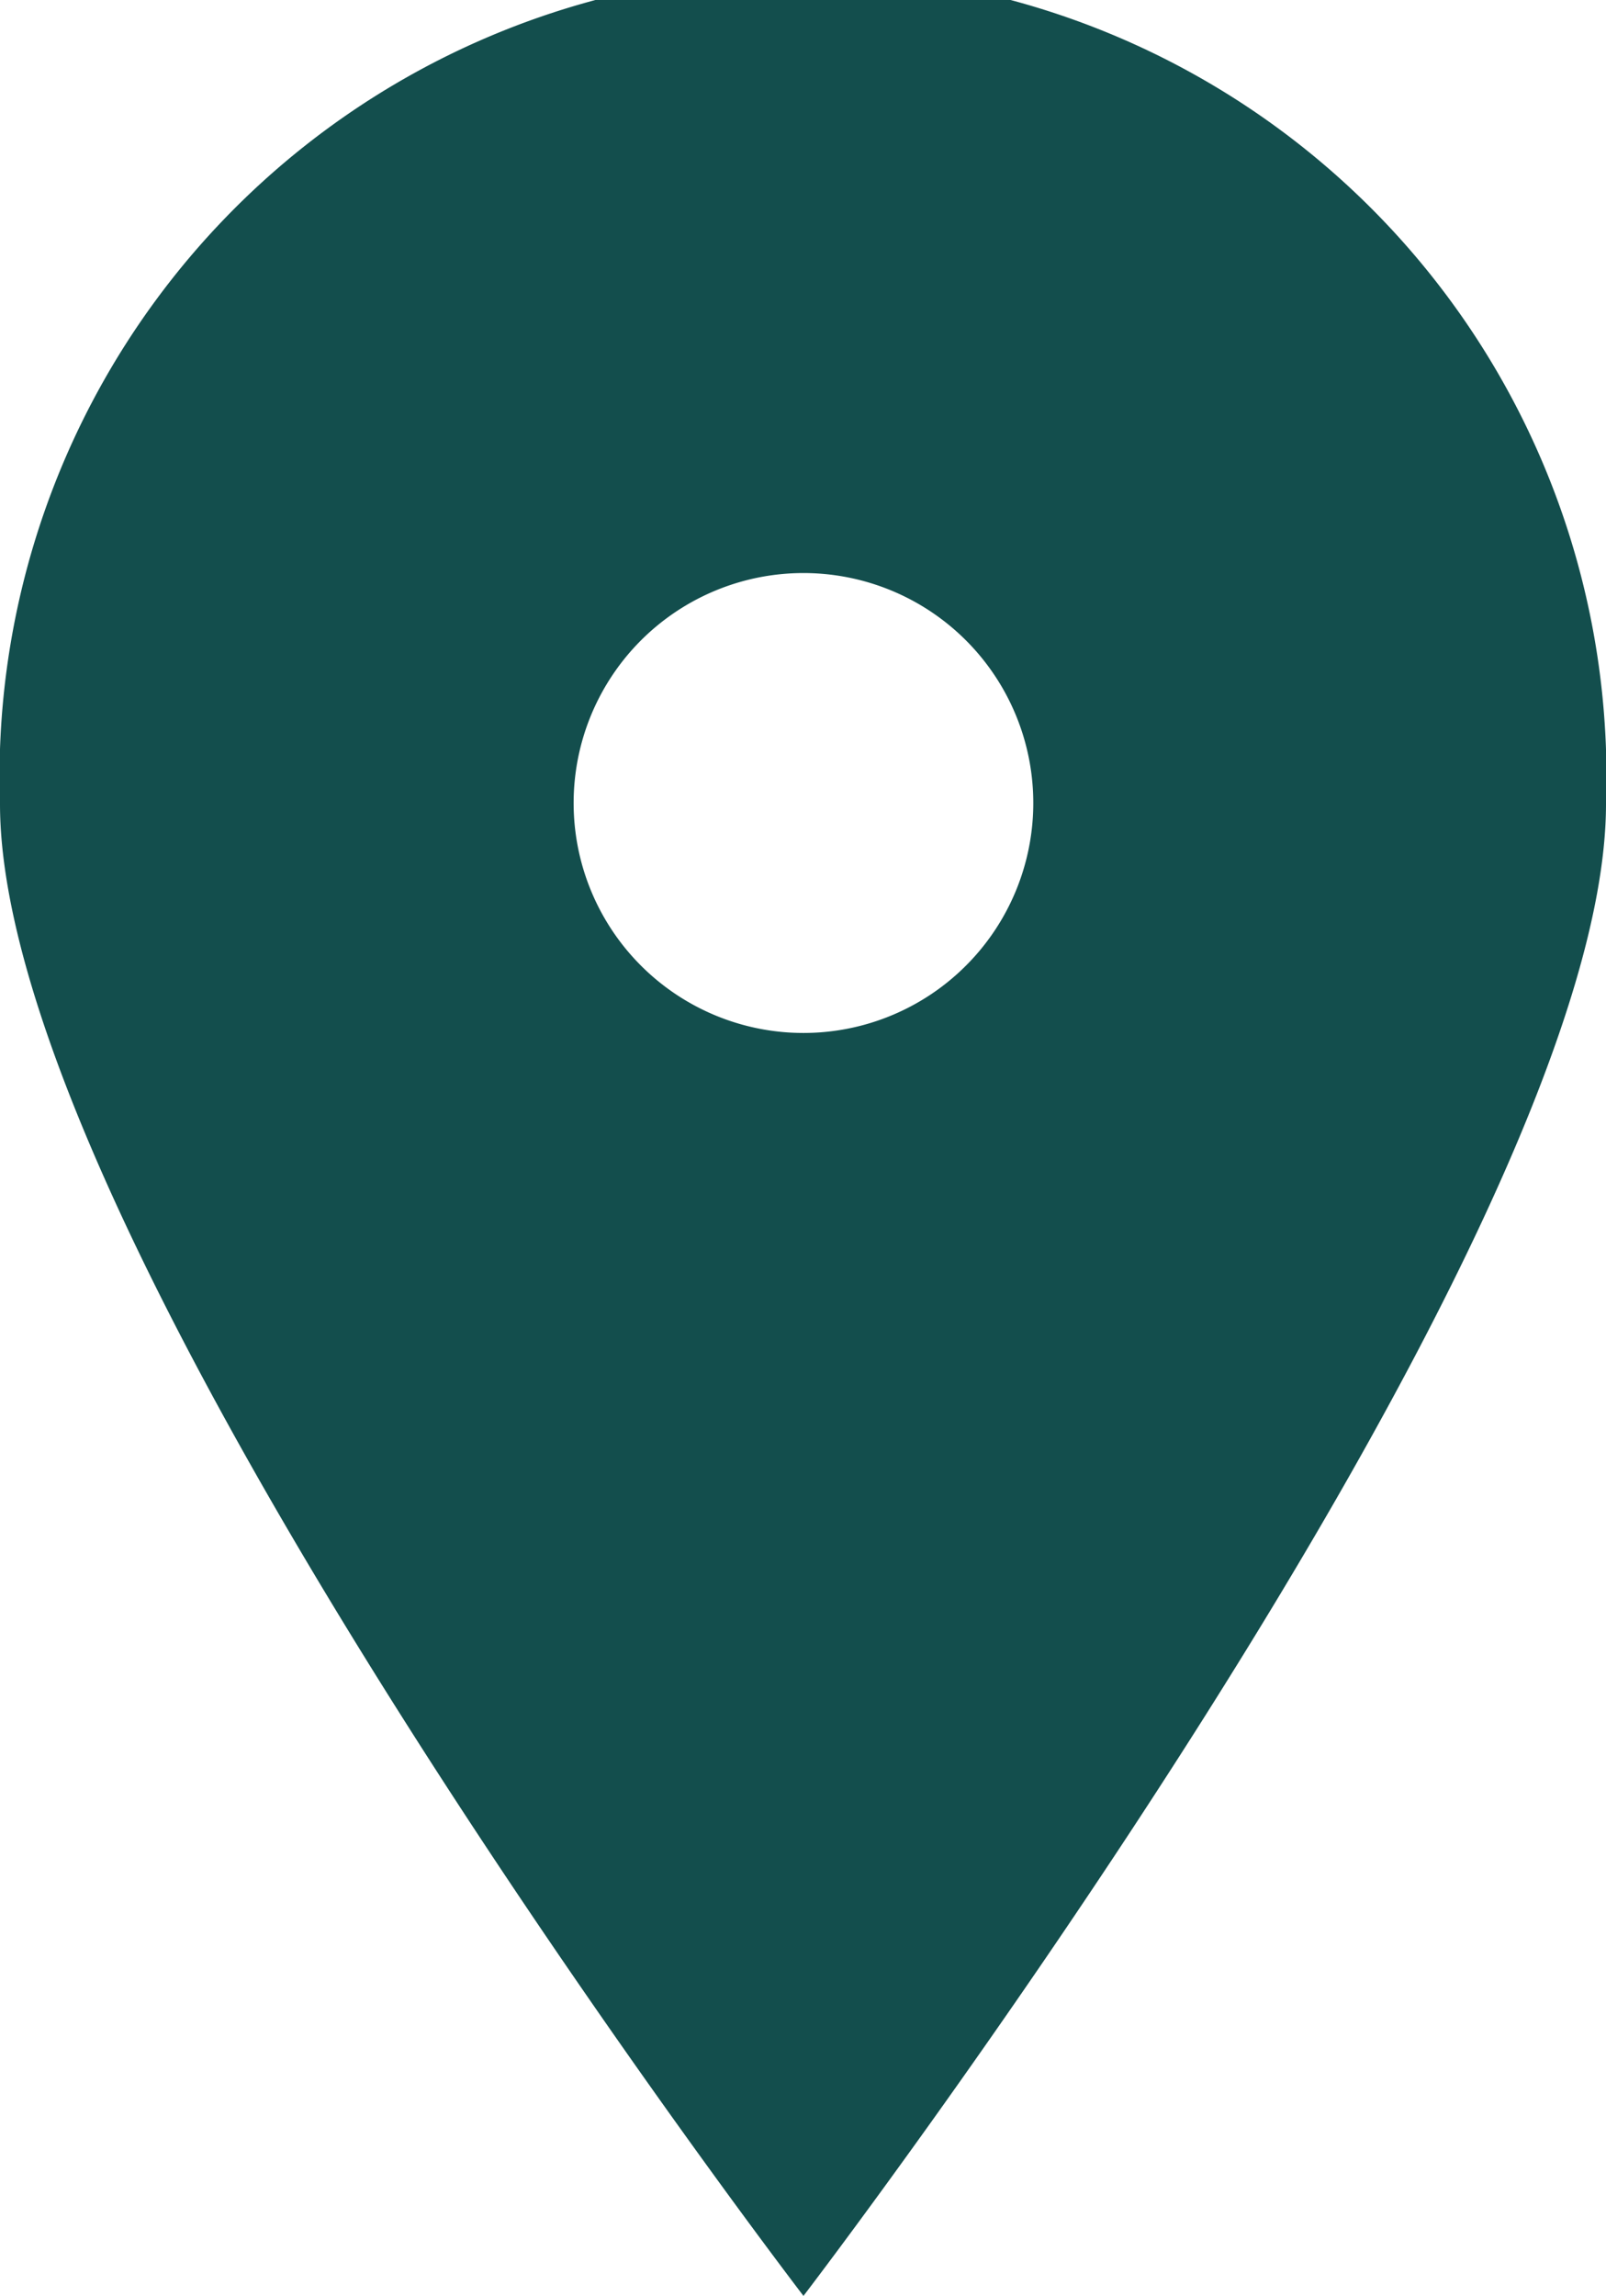 <svg xmlns="http://www.w3.org/2000/svg" viewBox="0 0 17.33 24.76"><defs><style>.cls-1{fill:#134e4d;}</style></defs><g id="Capa_2" data-name="Capa 2"><g id="Restaurants_Section" data-name="Restaurants Section"><path class="cls-1" d="M8.67,24.76S0,13.46,0,8.67a8.67,8.67,0,1,1,17.33,0C17.33,13.46,8.67,24.76,8.67,24.76Zm0-13.62A2.48,2.48,0,1,0,6.19,8.67,2.48,2.48,0,0,0,8.67,11.14Z"/></g></g></svg>